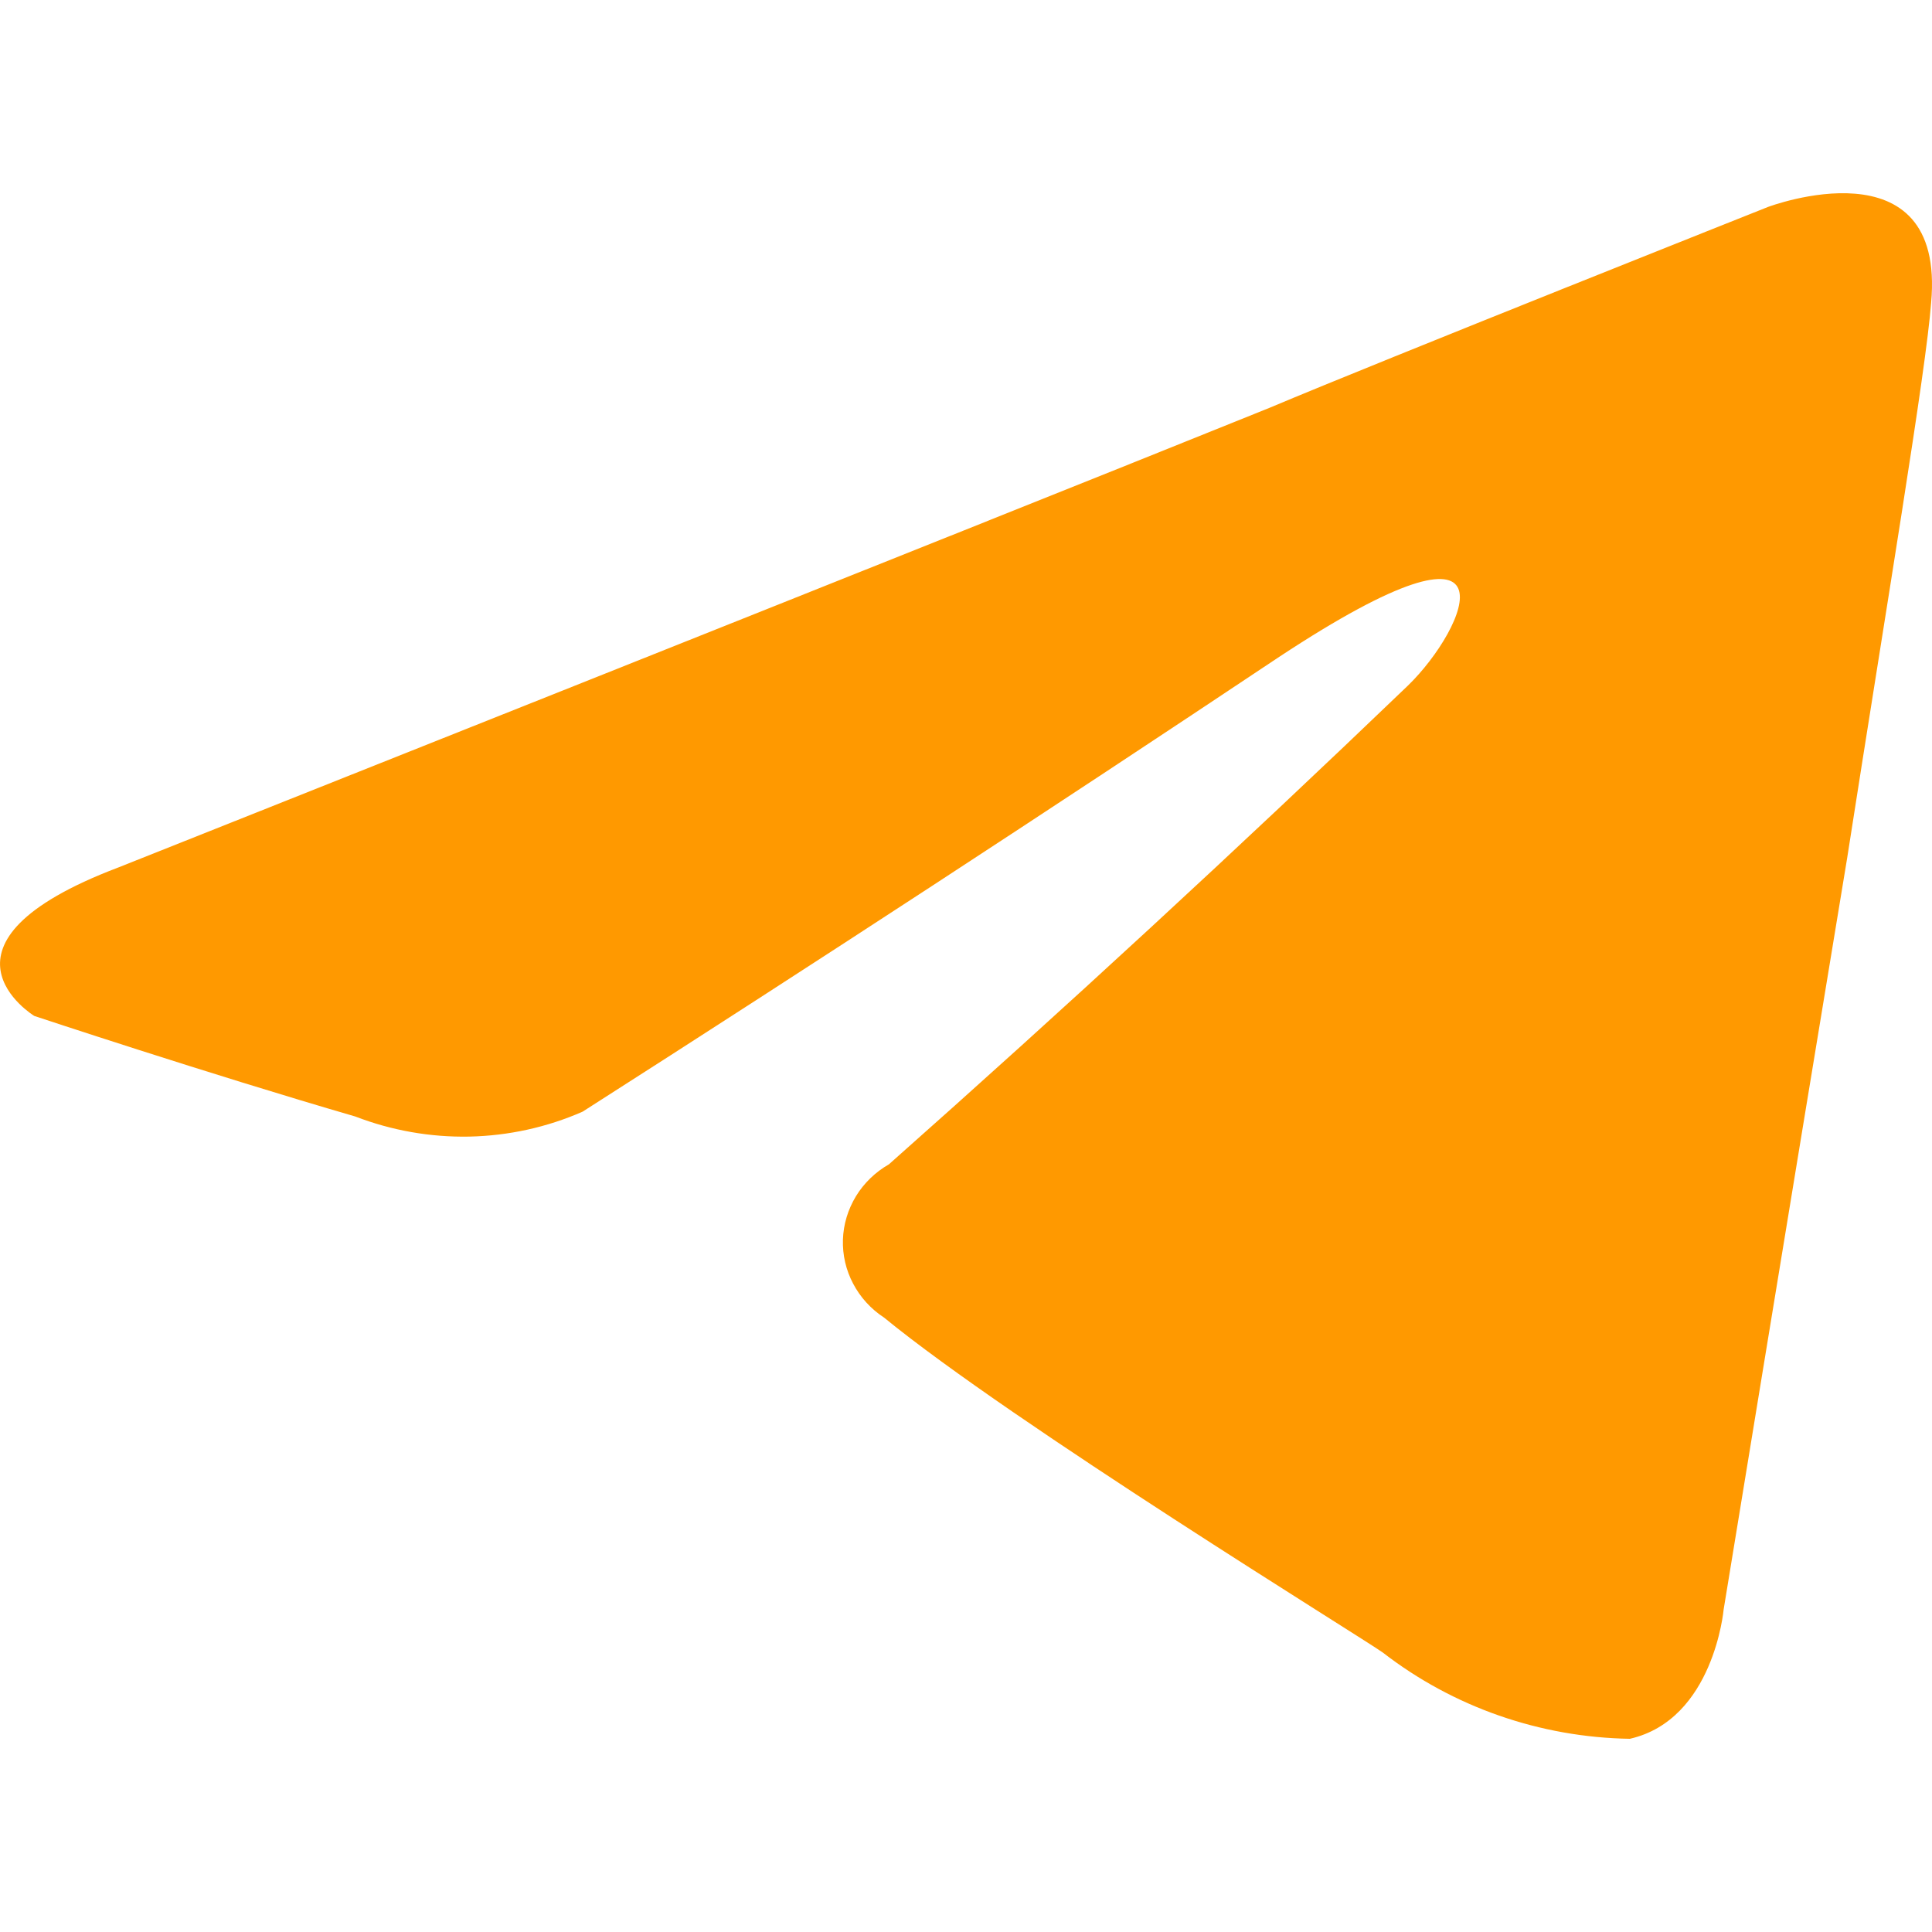 <svg width="20" height="20" viewBox="0 0 20 20" fill="none" xmlns="http://www.w3.org/2000/svg">
<g id="telegram">
<path id="Vector" d="M14.575 7.097C15.188 6.502 15.797 5.115 13.242 6.8C10.854 8.392 8.45 9.962 6.031 11.508C5.662 11.67 5.264 11.757 4.86 11.766C4.456 11.774 4.054 11.703 3.678 11.558C2.145 11.112 0.355 10.517 0.355 10.517C0.355 10.517 -0.867 9.773 1.225 8.98C1.225 8.98 10.071 5.462 13.139 4.223C14.315 3.727 18.303 2.142 18.303 2.142C18.303 2.142 20.144 1.447 19.991 3.133C19.94 3.826 19.531 6.256 19.122 8.881C18.508 12.598 17.843 16.662 17.843 16.662C17.843 16.662 17.741 17.802 16.872 18C15.942 17.985 15.043 17.671 14.316 17.108C14.112 16.96 10.481 14.729 9.151 13.639C9.016 13.551 8.906 13.43 8.832 13.289C8.757 13.148 8.721 12.991 8.726 12.833C8.731 12.674 8.778 12.52 8.861 12.383C8.944 12.247 9.062 12.133 9.202 12.053C11.027 10.435 12.818 8.783 14.575 7.097Z" fill="#FF9900"/>
</g>
</svg>
